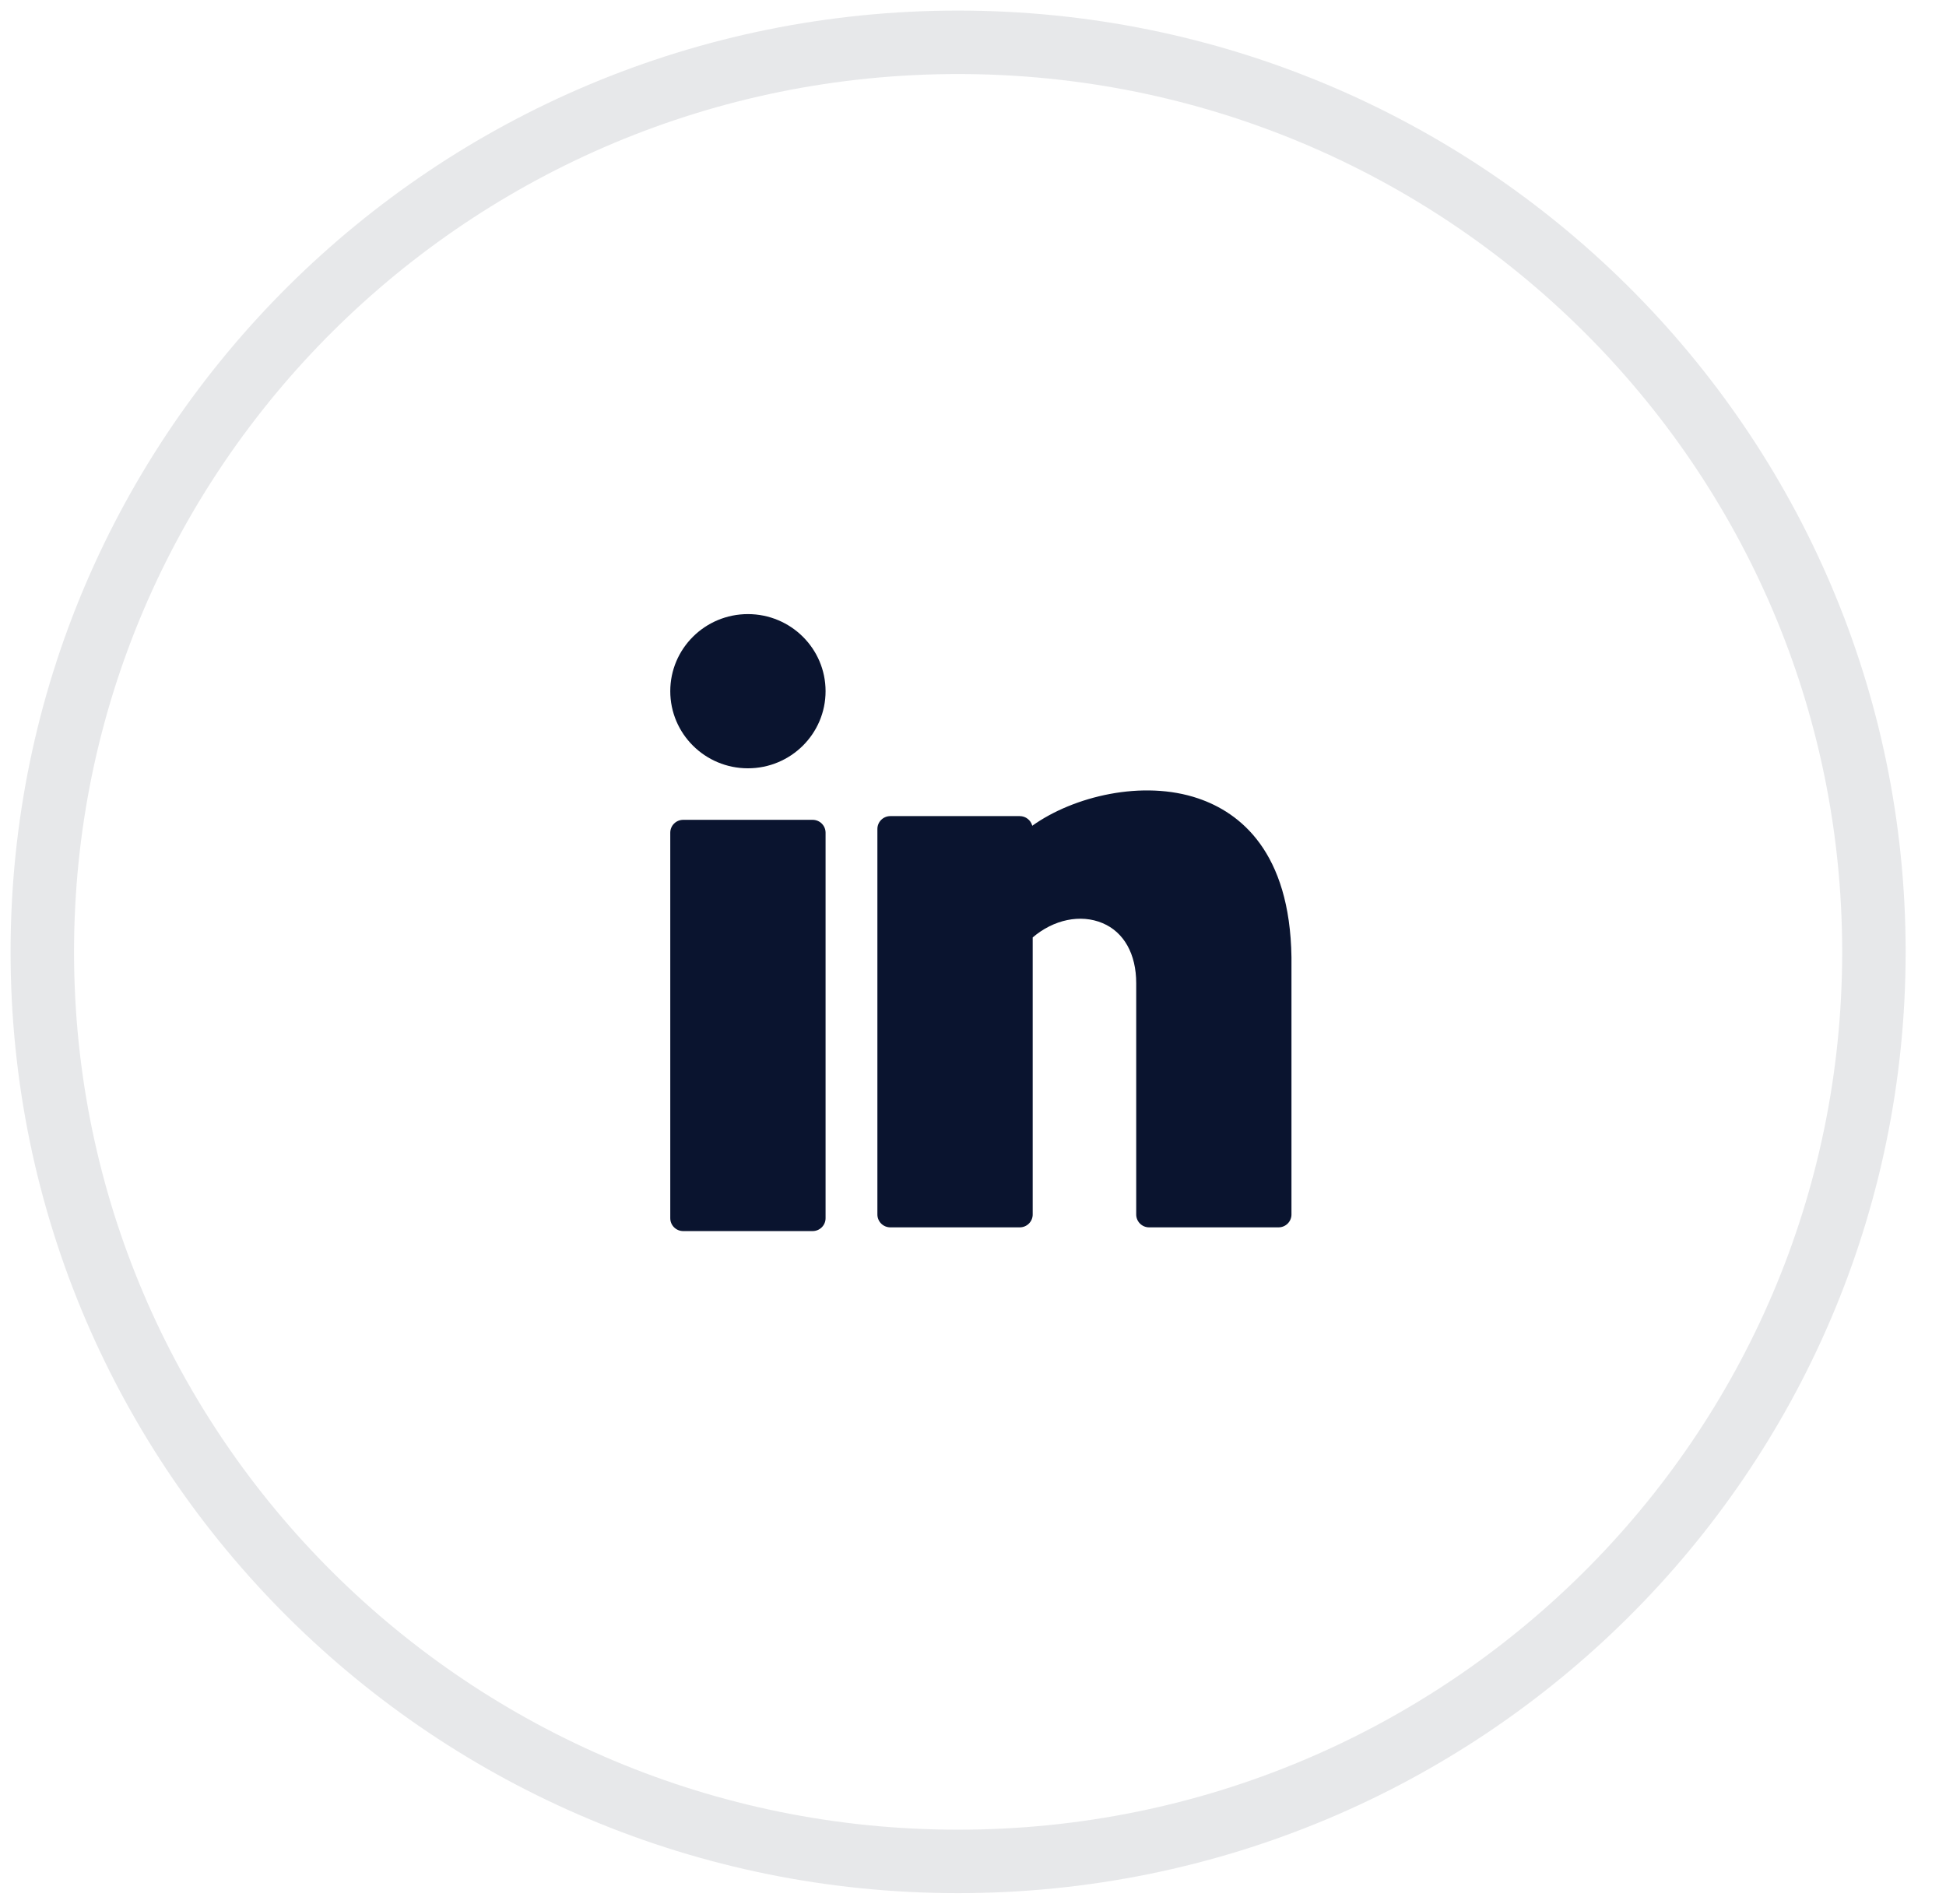 <svg width="46" height="45" viewBox="0 0 46 45" fill="none" xmlns="http://www.w3.org/2000/svg">
<path opacity="0.1" fill-rule="evenodd" clip-rule="evenodd" d="M22.648 44C34.604 44 44.296 34.374 44.296 22.5C44.296 10.626 34.604 1 22.648 1C10.692 1 1 10.626 1 22.5C1 34.374 10.692 44 22.648 44Z" stroke="#0A142F" stroke-width="1.5"/>
<path d="M17.679 18.161C18.693 18.161 19.515 17.345 19.515 16.338C19.515 15.332 18.693 14.516 17.679 14.516C16.666 14.516 15.844 15.332 15.844 16.338C15.844 17.345 16.666 18.161 17.679 18.161Z" fill="#0A142F"/>
<path d="M19.209 19.379H16.15C15.981 19.379 15.844 19.515 15.844 19.683V28.796C15.844 28.964 15.981 29.1 16.15 29.1H19.209C19.378 29.1 19.515 28.964 19.515 28.796V19.683C19.515 19.515 19.378 19.379 19.209 19.379Z" fill="#0A142F"/>
<path d="M28.324 18.873C27.017 18.428 25.381 18.819 24.401 19.519C24.367 19.388 24.247 19.291 24.105 19.291H21.046C20.877 19.291 20.74 19.427 20.74 19.595V28.708C20.74 28.876 20.877 29.012 21.046 29.012H24.105C24.274 29.012 24.411 28.876 24.411 28.708V22.159C24.905 21.736 25.542 21.601 26.063 21.821C26.568 22.033 26.858 22.551 26.858 23.24V28.708C26.858 28.876 26.995 29.012 27.163 29.012H30.222C30.391 29.012 30.528 28.876 30.528 28.708V22.628C30.493 20.132 29.311 19.208 28.324 18.873Z" fill="#0A142F"/>
</svg>
